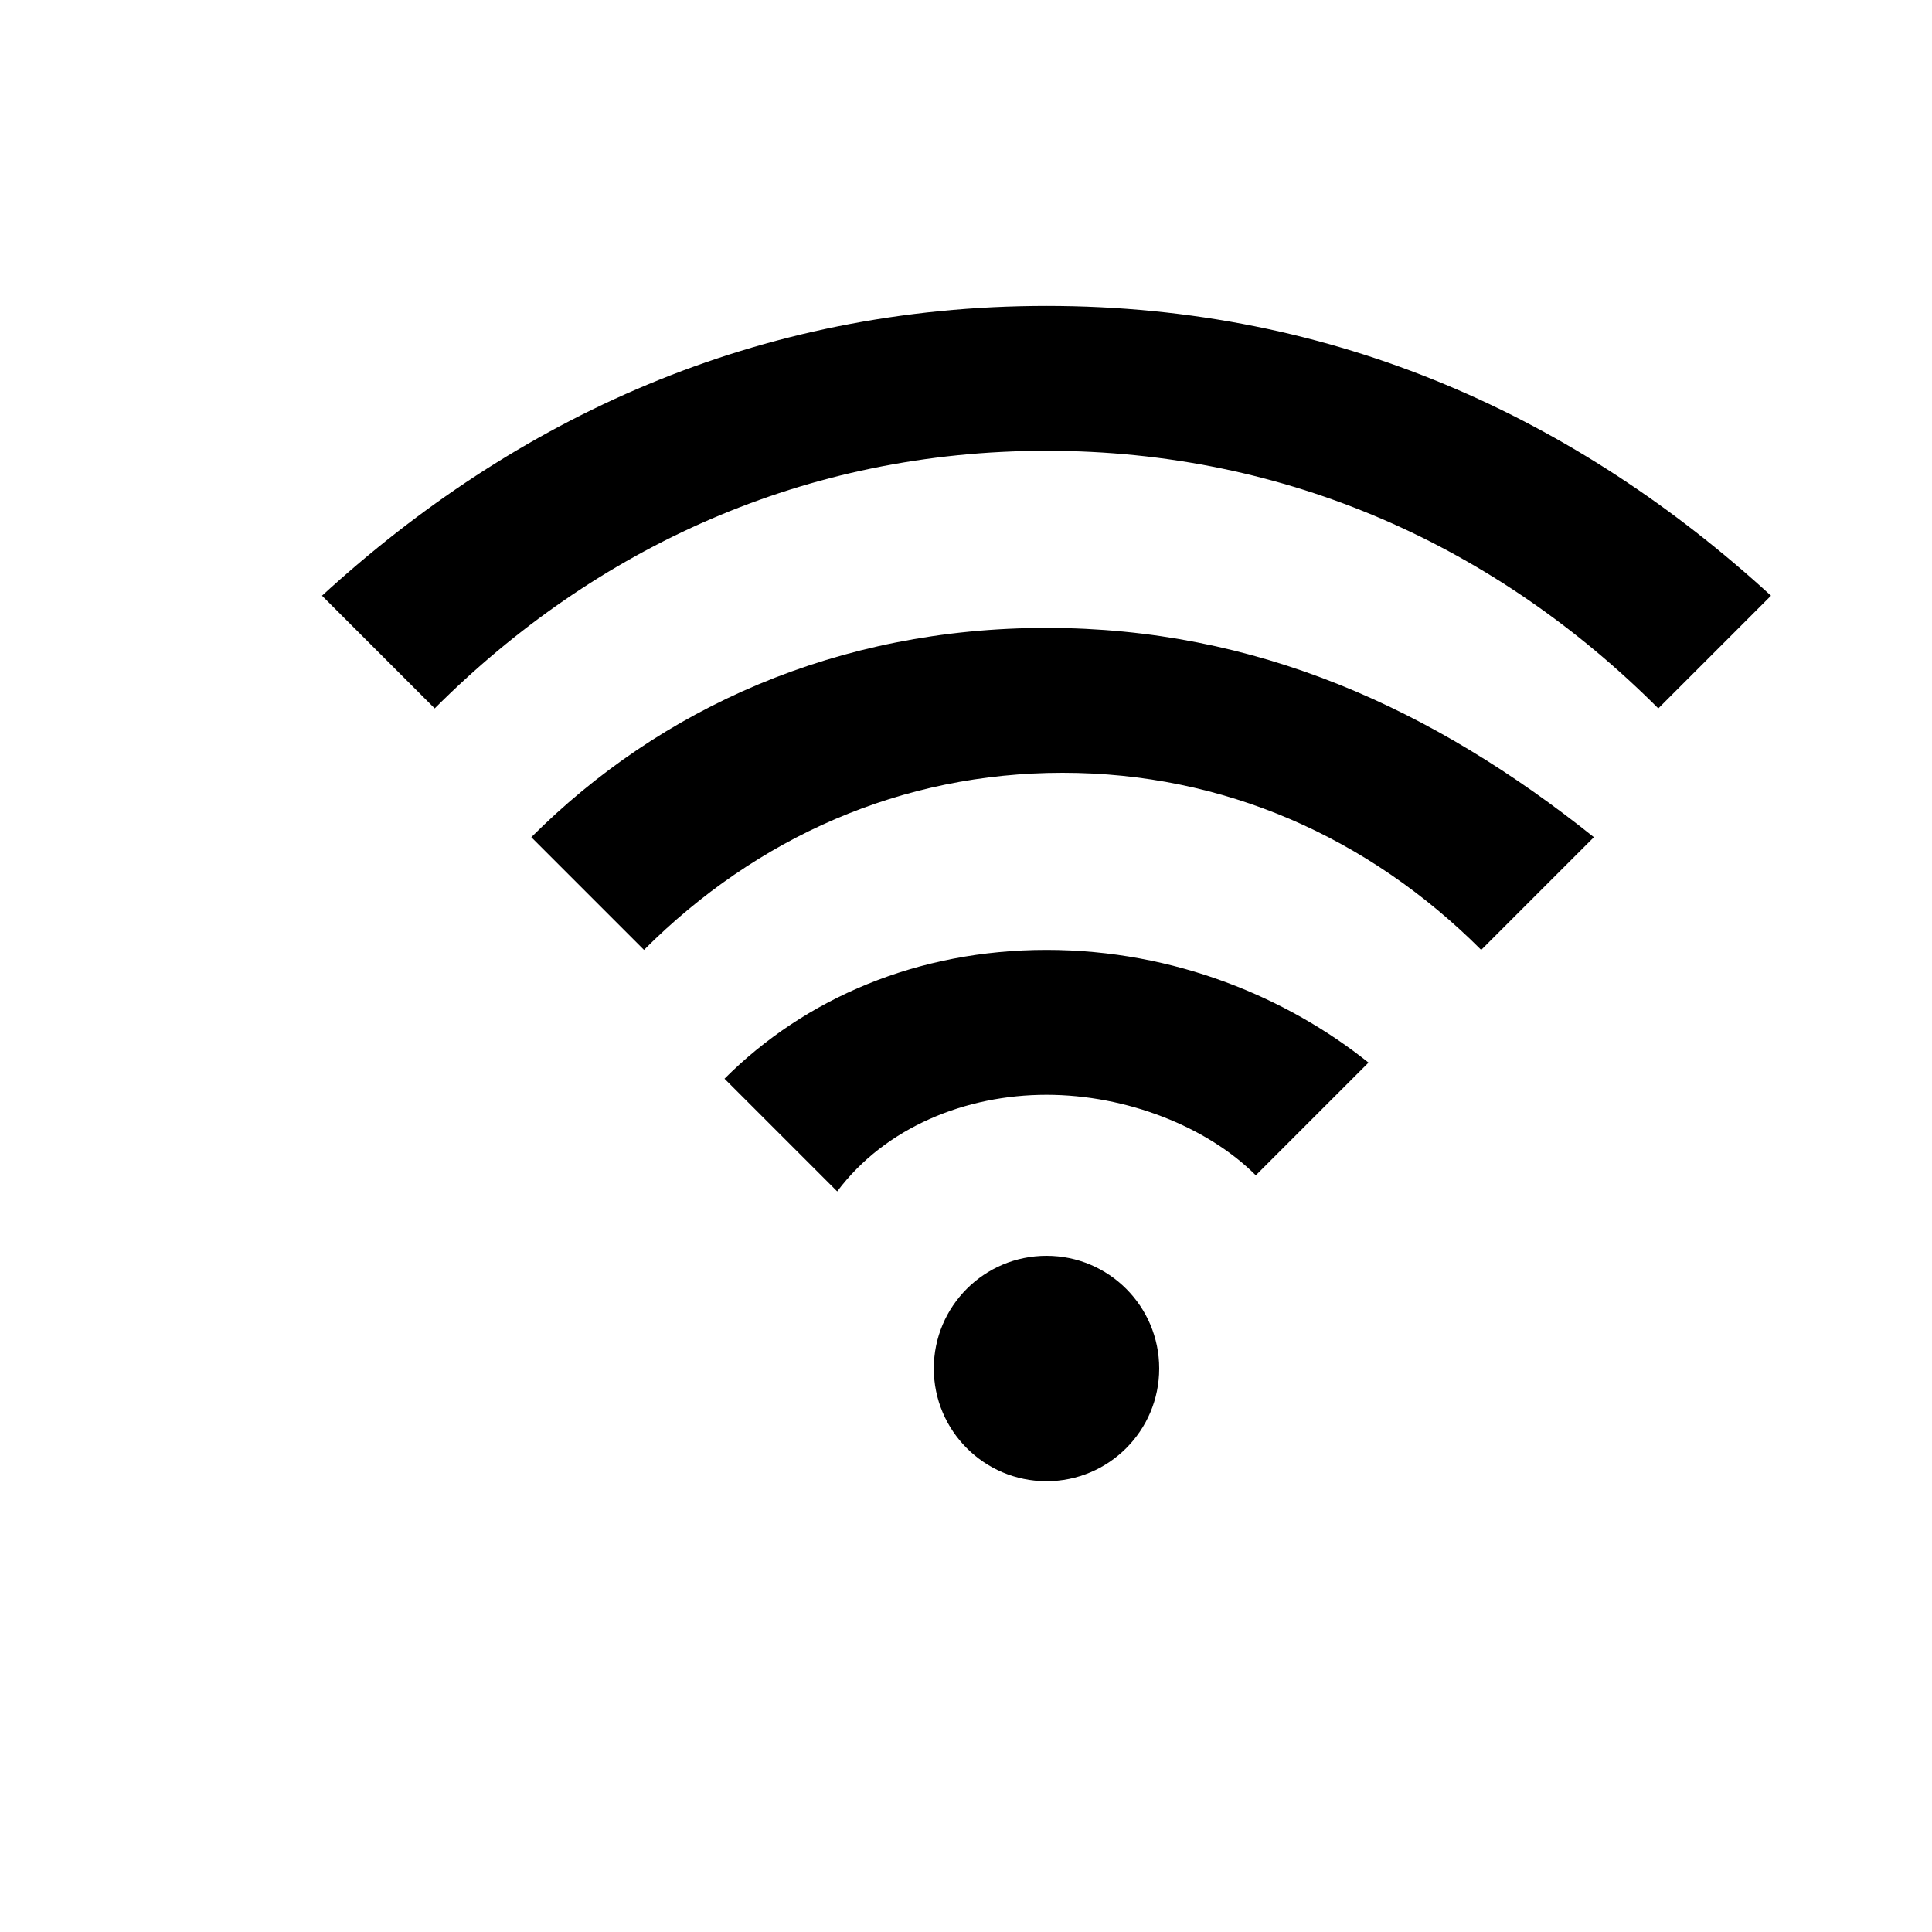 <?xml version="1.0" encoding="utf-8"?>
<!-- Generator: Adobe Illustrator 21.1.0, SVG Export Plug-In . SVG Version: 6.00 Build 0)  -->
<svg version="1.1" id="Layer_1" xmlns="http://www.w3.org/2000/svg" xmlns:xlink="http://www.w3.org/1999/xlink" x="0px" y="0px"
	 width="12px" height="12px" viewBox="0 0 12 12" enable-background="new 0 0 12 12" xml:space="preserve">
<g>
	<path d="M6.5,5.9c-0.8,0-1.5,0.3-2,0.8l0.7,0.7C5.5,7,6,6.8,6.5,6.8s1,0.2,1.3,0.5l0.7-0.7C8,6.2,7.3,5.9,6.5,5.9z"/>
	<path d="M6.5,3.9c-1.3,0-2.4,0.5-3.2,1.3L4,5.9c0.7-0.7,1.6-1.1,2.6-1.1s1.9,0.4,2.6,1.1l0.7-0.7C8.9,4.4,7.8,3.9,6.5,3.9z"/>
	<path d="M6.5,2.8c1.5,0,2.8,0.6,3.8,1.6L11,3.7C9.8,2.6,8.3,1.9,6.5,1.9S3.2,2.6,2,3.7l0.7,0.7C3.7,3.4,5,2.8,6.5,2.8z"/>
	<circle cx="6.5" cy="8.5" r="0.7"/>
</g>
</svg>

